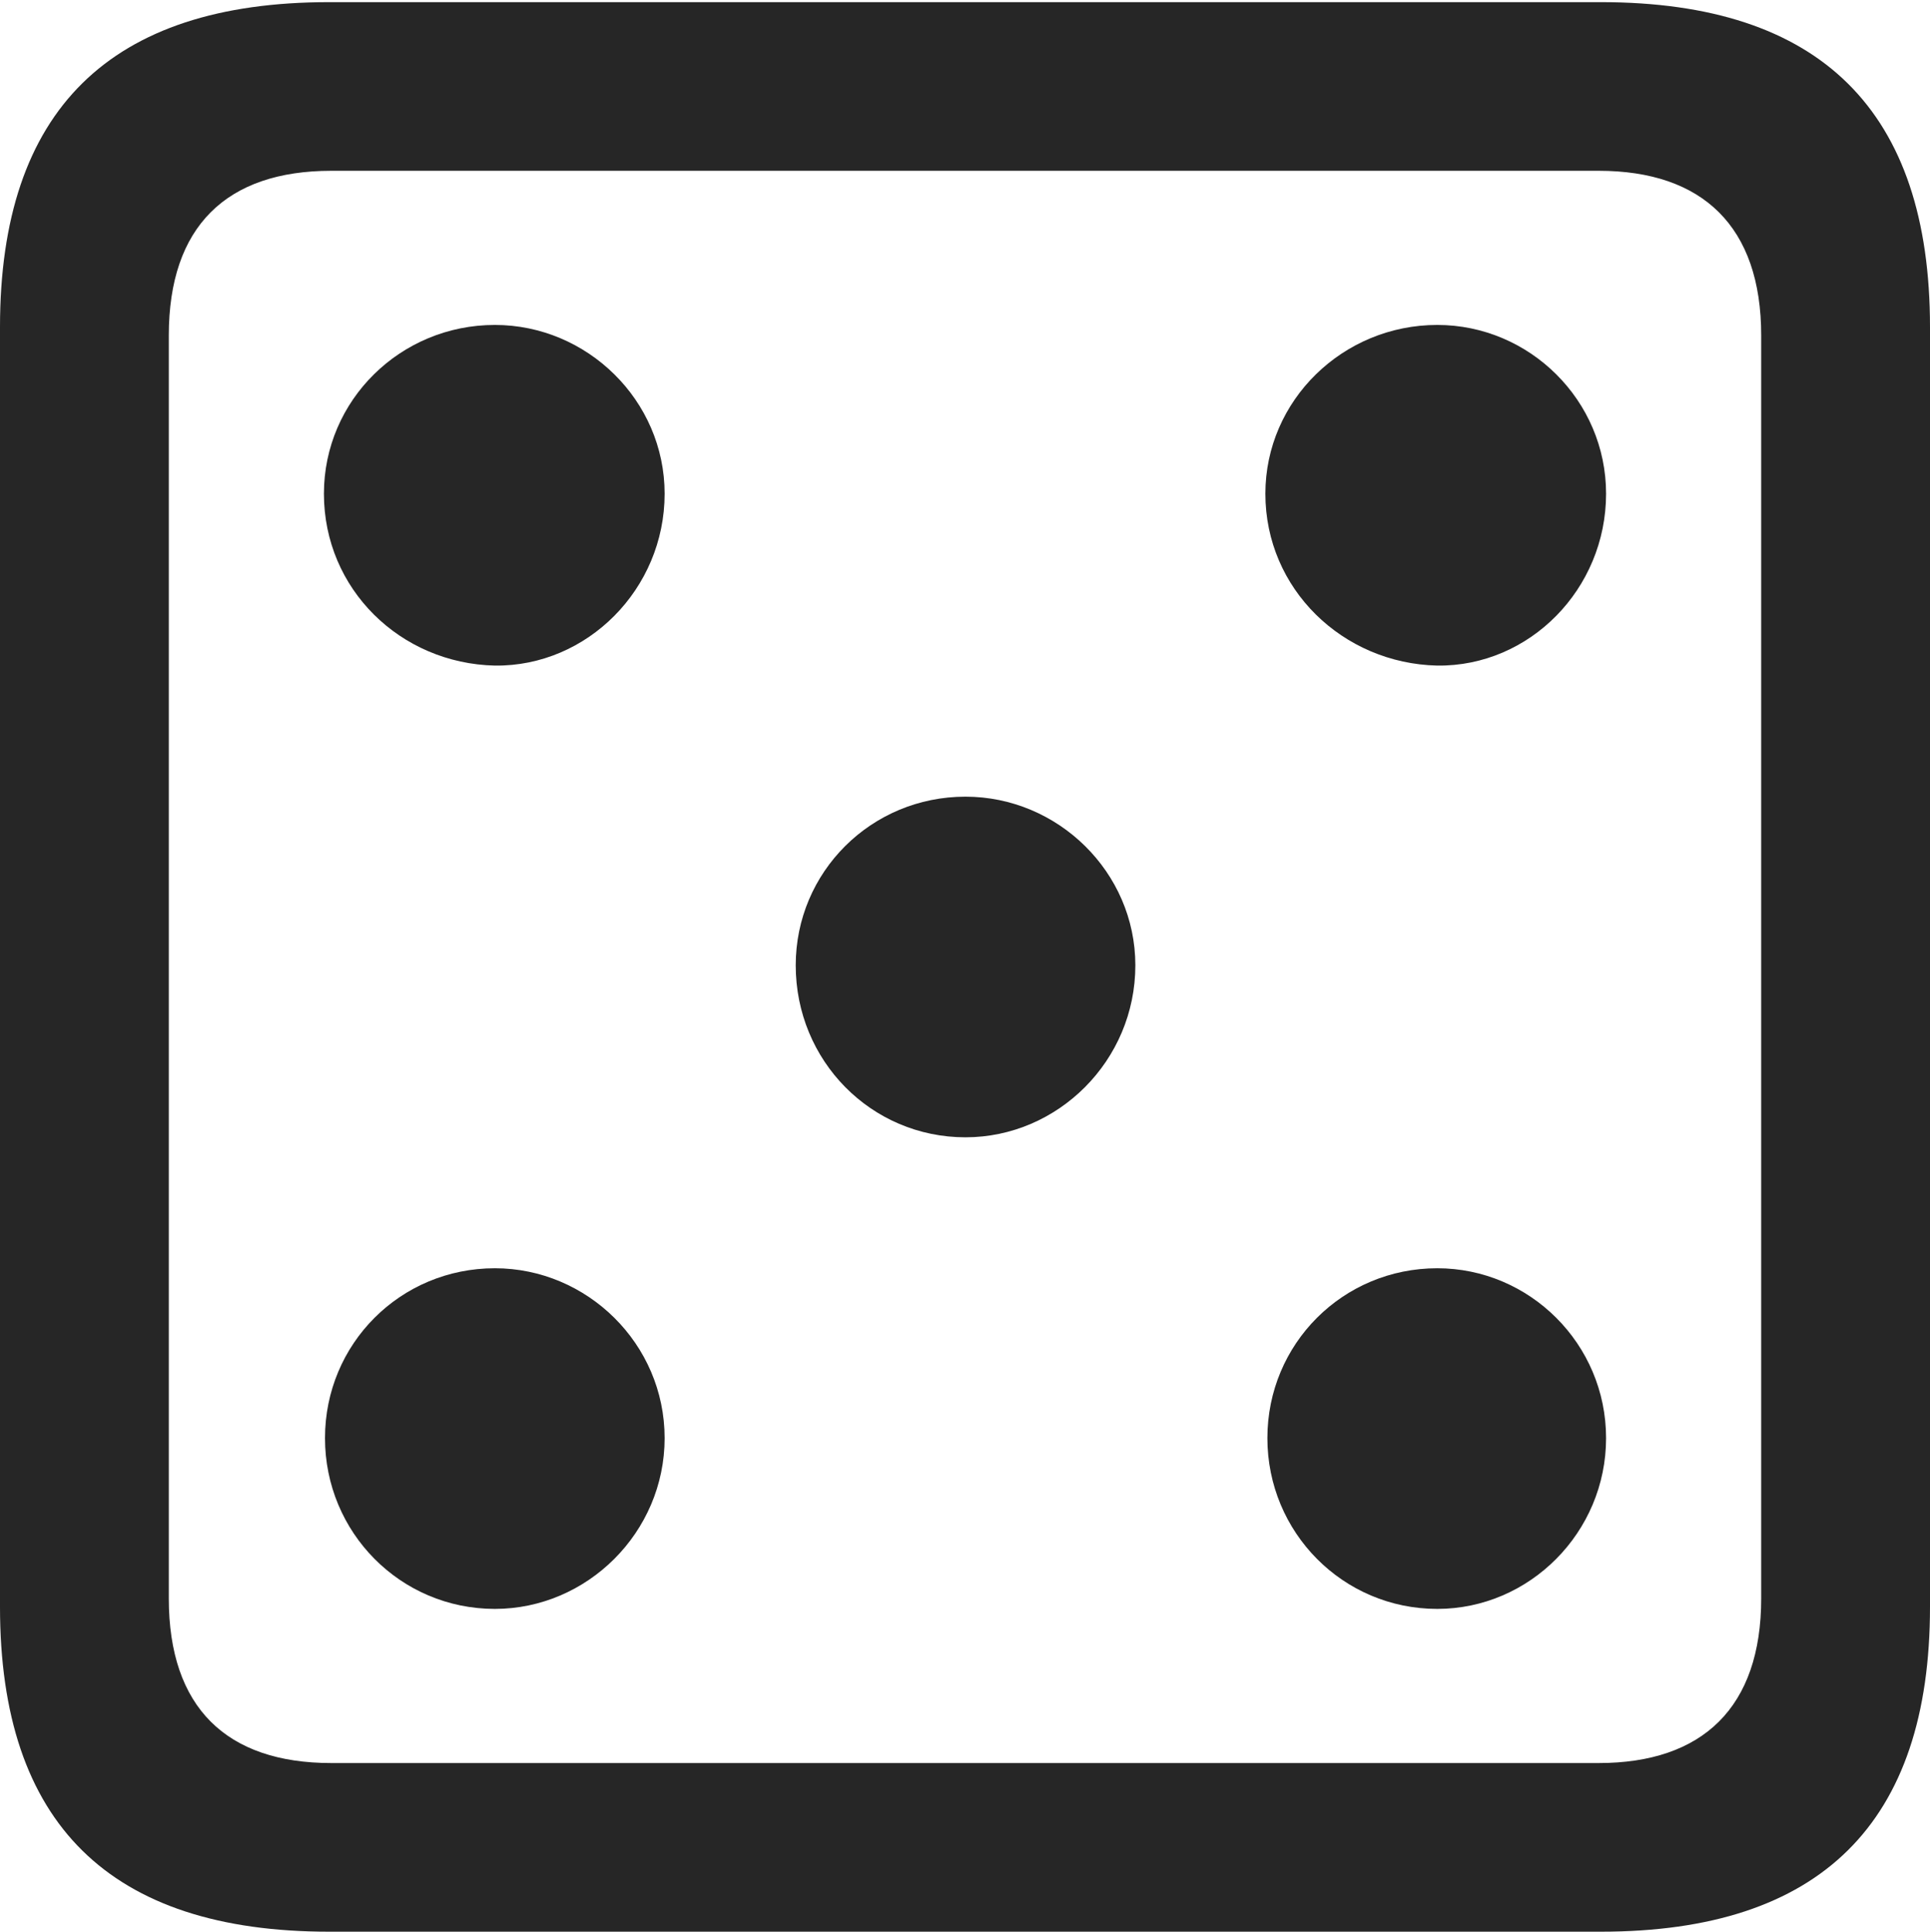 <?xml version="1.0" encoding="UTF-8"?>
<!--Generator: Apple Native CoreSVG 232.5-->
<!DOCTYPE svg
PUBLIC "-//W3C//DTD SVG 1.1//EN"
       "http://www.w3.org/Graphics/SVG/1.1/DTD/svg11.dtd">
<svg version="1.1" xmlns="http://www.w3.org/2000/svg" xmlns:xlink="http://www.w3.org/1999/xlink" width="14.383" height="14.398">
 <g>
  <rect height="14.398" opacity="0" width="14.383" x="0" y="0"/>
  <path d="M2.453 14.398L11.93 14.398C13.57 14.398 14.383 13.586 14.383 11.977L14.383 2.438C14.383 0.828 13.57 0.016 11.93 0.016L2.453 0.016C0.82 0.016 0 0.82 0 2.438L0 11.977C0 13.594 0.82 14.398 2.453 14.398ZM2.469 13.141C1.688 13.141 1.258 12.727 1.258 11.914L1.258 2.5C1.258 1.688 1.688 1.273 2.469 1.273L11.914 1.273C12.688 1.273 13.125 1.688 13.125 2.5L13.125 11.914C13.125 12.727 12.688 13.141 11.914 13.141Z" fill="#000000" fill-opacity="0.85"/>
  <path d="M3.688 4.961C4.375 4.969 4.953 4.391 4.953 3.68C4.953 2.984 4.375 2.422 3.688 2.422C2.984 2.422 2.414 2.984 2.414 3.68C2.414 4.391 2.984 4.945 3.688 4.961ZM10.711 4.961C11.398 4.969 11.969 4.391 11.969 3.68C11.969 2.984 11.398 2.422 10.711 2.422C10.008 2.422 9.43 2.984 9.43 3.68C9.43 4.391 10.008 4.945 10.711 4.961ZM7.195 8.477C7.883 8.477 8.461 7.906 8.461 7.195C8.461 6.5 7.883 5.938 7.195 5.938C6.492 5.938 5.93 6.5 5.93 7.195C5.93 7.906 6.492 8.477 7.195 8.477ZM3.688 11.992C4.375 11.992 4.953 11.422 4.953 10.719C4.953 10.016 4.375 9.453 3.688 9.453C2.984 9.453 2.422 10.016 2.422 10.719C2.422 11.422 2.984 11.992 3.688 11.992ZM10.711 11.992C11.398 11.992 11.969 11.422 11.969 10.719C11.969 10.016 11.398 9.453 10.711 9.453C10.008 9.453 9.445 10.016 9.445 10.719C9.445 11.422 10.008 11.992 10.711 11.992Z" fill="#000000" fill-opacity="0.85"/>
 </g>
</svg>
